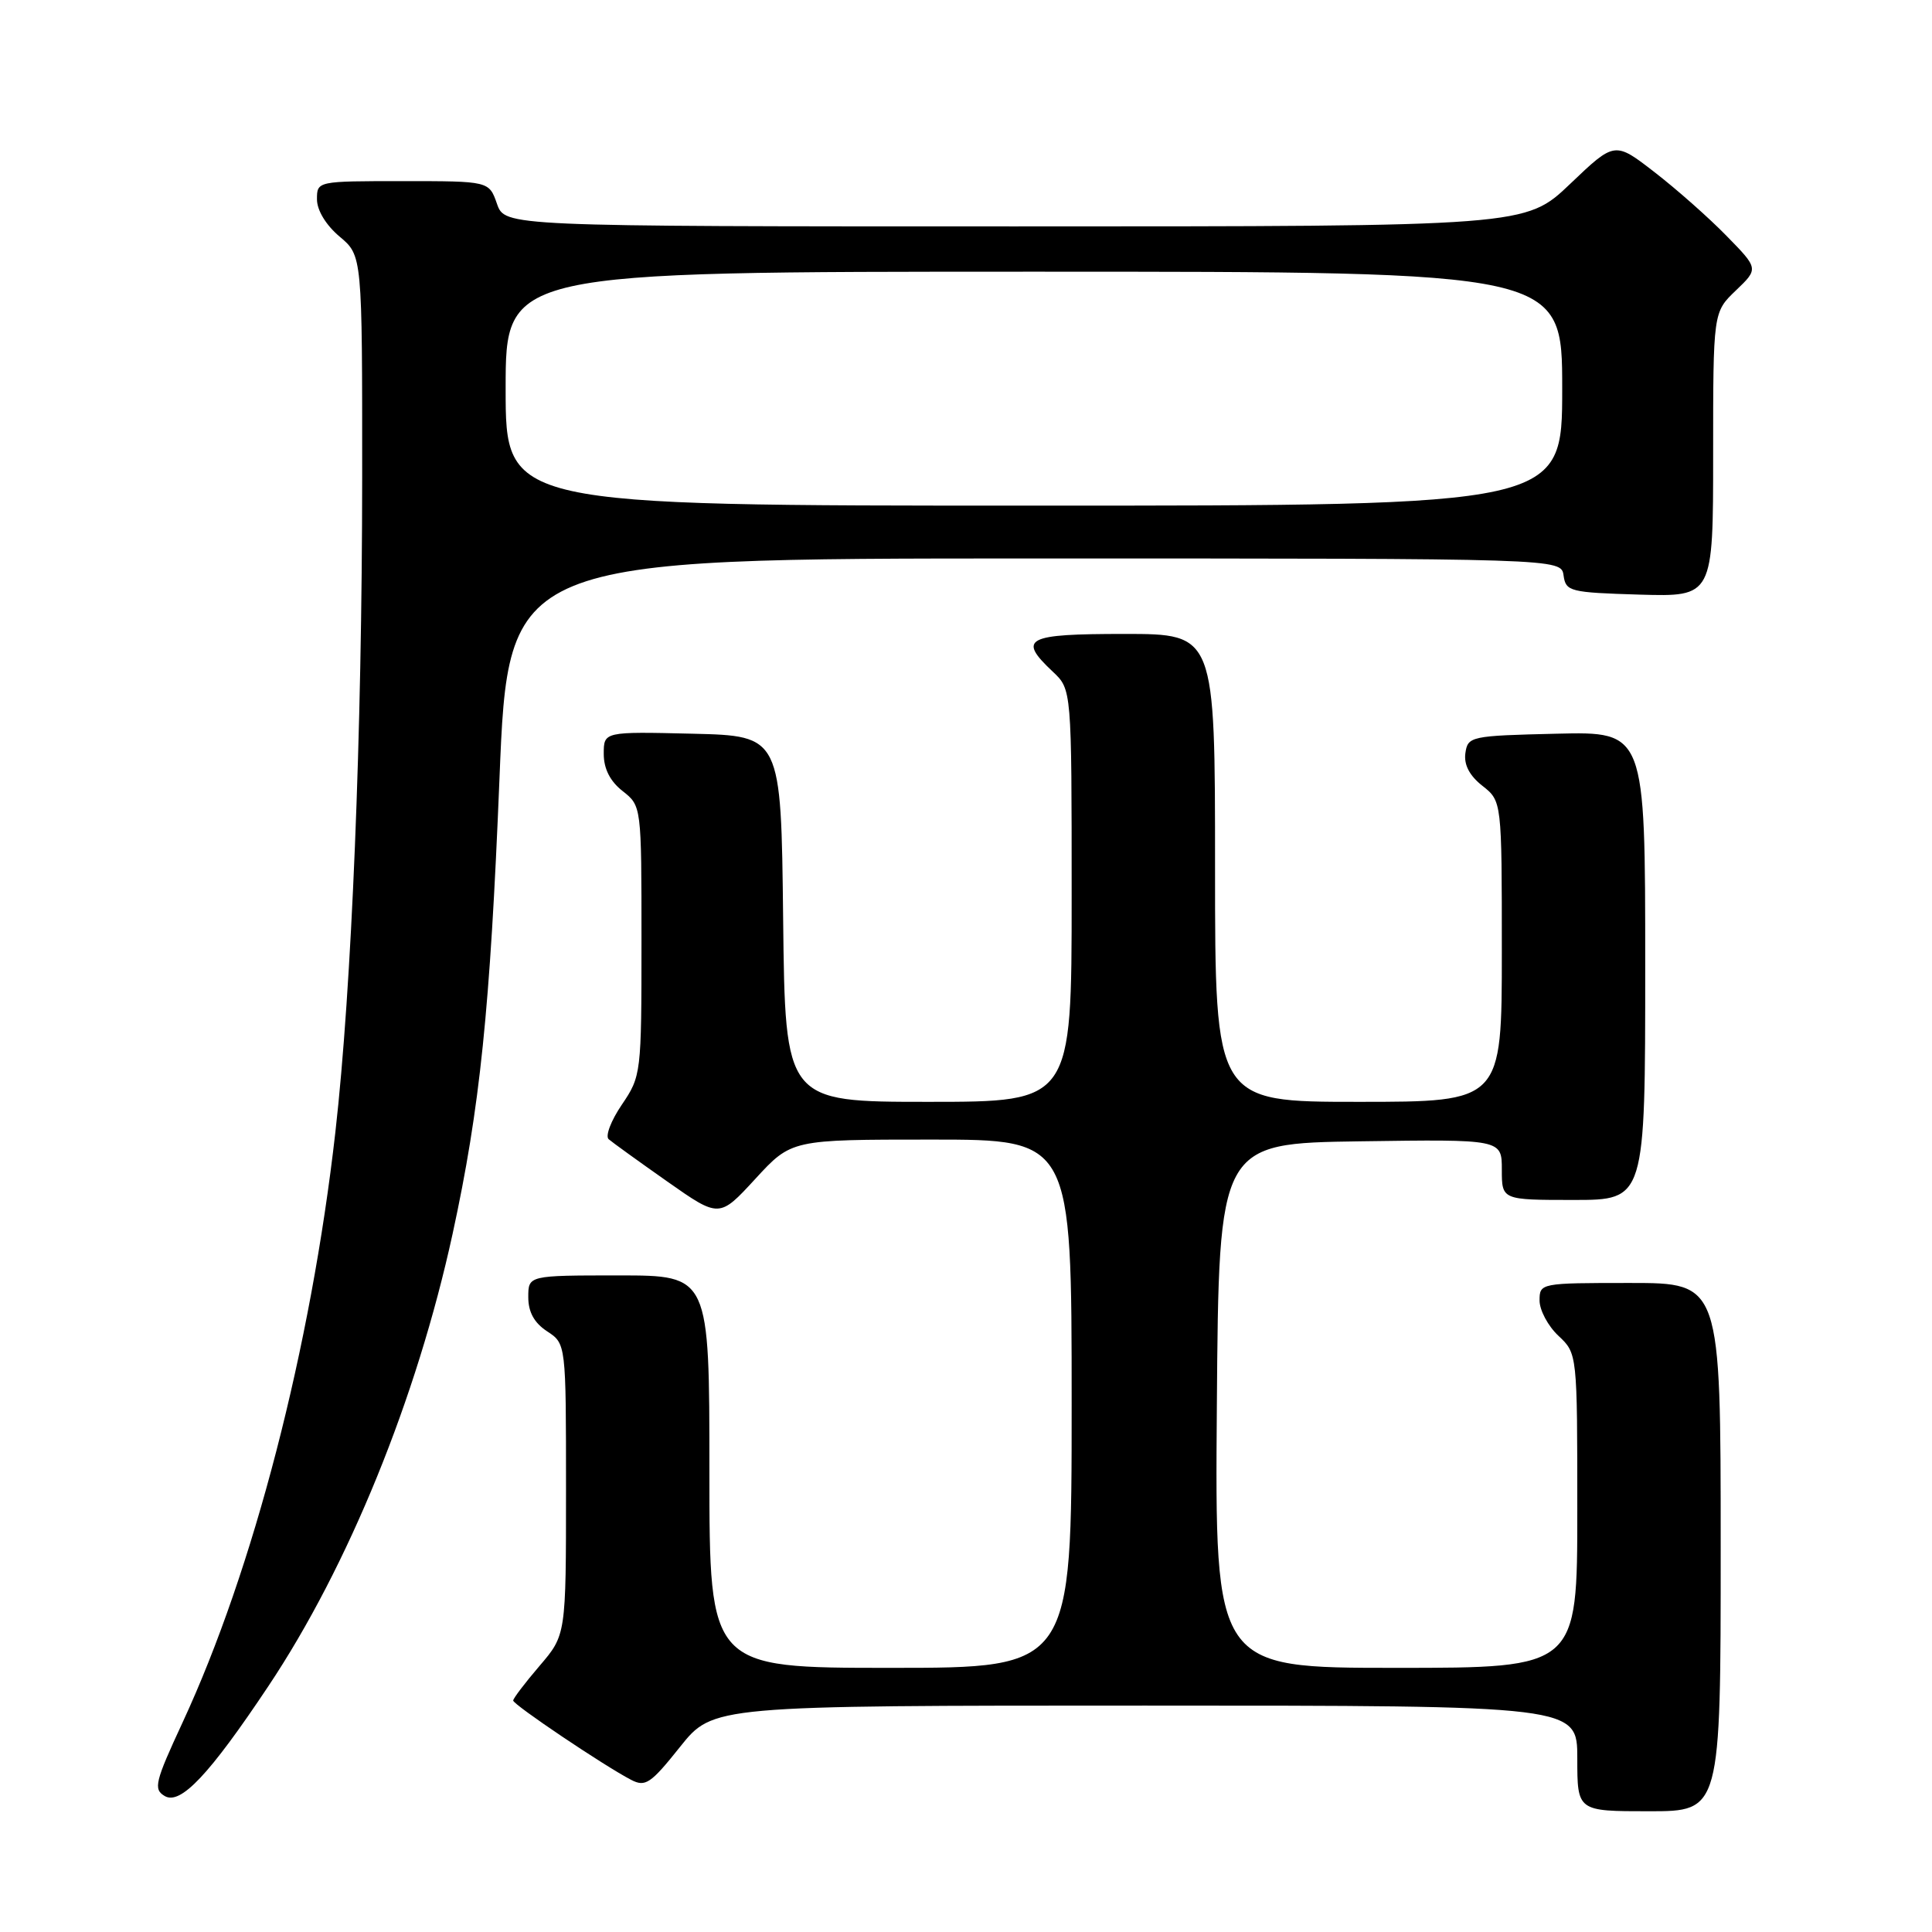 <?xml version="1.0" encoding="UTF-8" standalone="no"?>
<!DOCTYPE svg PUBLIC "-//W3C//DTD SVG 1.1//EN" "http://www.w3.org/Graphics/SVG/1.1/DTD/svg11.dtd" >
<svg xmlns="http://www.w3.org/2000/svg" xmlns:xlink="http://www.w3.org/1999/xlink" version="1.1" viewBox="0 0 256 256">
 <g >
 <path fill="currentColor"
d=" M 228.00 205.00 C 228.00 170.00 228.00 170.00 216.00 170.00 C 204.11 170.00 204.00 170.02 204.00 172.33 C 204.00 173.60 205.12 175.71 206.50 177.00 C 209.00 179.35 209.00 179.35 209.00 200.17 C 209.00 221.00 209.00 221.00 184.99 221.00 C 160.97 221.00 160.97 221.00 161.24 186.25 C 161.50 151.50 161.50 151.50 180.25 151.23 C 199.00 150.96 199.00 150.96 199.00 154.98 C 199.00 159.00 199.00 159.00 208.50 159.00 C 218.00 159.00 218.00 159.00 218.00 127.97 C 218.00 96.94 218.00 96.94 206.25 97.22 C 194.85 97.49 194.49 97.57 194.17 99.80 C 193.96 101.33 194.71 102.77 196.42 104.12 C 199.00 106.15 199.00 106.15 199.00 126.07 C 199.00 146.00 199.00 146.00 180.00 146.00 C 161.00 146.00 161.00 146.00 161.00 115.00 C 161.00 84.00 161.00 84.00 149.00 84.00 C 135.90 84.00 134.80 84.58 139.50 89.00 C 142.00 91.35 142.00 91.35 142.00 118.67 C 142.00 146.00 142.00 146.00 123.02 146.00 C 104.04 146.00 104.04 146.00 103.77 121.75 C 103.50 97.50 103.50 97.50 91.75 97.22 C 80.00 96.94 80.00 96.94 80.00 99.90 C 80.00 101.86 80.84 103.52 82.50 104.82 C 85.00 106.79 85.00 106.79 85.00 124.66 C 85.00 142.27 84.96 142.59 82.40 146.37 C 80.97 148.47 80.18 150.53 80.65 150.95 C 81.12 151.36 84.61 153.88 88.41 156.55 C 95.31 161.40 95.31 161.40 100.09 156.20 C 104.87 151.00 104.87 151.00 123.44 151.00 C 142.00 151.00 142.00 151.00 142.00 186.00 C 142.00 221.00 142.00 221.00 118.00 221.00 C 94.00 221.00 94.00 221.00 94.00 195.00 C 94.00 169.00 94.00 169.00 82.00 169.00 C 70.00 169.00 70.00 169.00 70.00 171.88 C 70.00 173.86 70.79 175.29 72.50 176.41 C 75.00 178.05 75.00 178.05 75.00 197.34 C 75.00 216.64 75.00 216.64 71.50 220.73 C 69.57 222.98 68.00 225.05 68.00 225.33 C 68.00 225.88 80.08 234.00 83.63 235.84 C 85.52 236.82 86.22 236.35 90.11 231.47 C 94.48 226.00 94.48 226.00 151.74 226.00 C 209.00 226.00 209.00 226.00 209.00 233.00 C 209.00 240.00 209.00 240.00 218.50 240.00 C 228.00 240.00 228.00 240.00 228.00 205.00 Z  M 35.57 223.41 C 46.16 207.54 55.23 185.26 59.97 163.50 C 63.60 146.79 64.94 133.81 66.18 103.25 C 67.36 74.00 67.36 74.00 137.11 74.00 C 206.86 74.00 206.86 74.00 207.18 76.25 C 207.48 78.38 208.00 78.51 217.25 78.79 C 227.00 79.07 227.00 79.07 227.00 60.22 C 227.00 41.37 227.00 41.37 230.01 38.49 C 233.03 35.60 233.03 35.60 228.76 31.24 C 226.42 28.84 222.13 25.05 219.23 22.81 C 213.96 18.73 213.96 18.73 208.06 24.36 C 202.15 30.00 202.15 30.00 134.52 30.00 C 66.90 30.00 66.90 30.00 65.85 27.00 C 64.80 24.00 64.80 24.00 53.40 24.00 C 42.02 24.00 42.00 24.00 42.00 26.41 C 42.00 27.86 43.19 29.83 45.00 31.35 C 48.00 33.87 48.00 33.87 47.99 63.19 C 47.98 97.31 46.61 130.87 44.44 150.00 C 41.20 178.56 33.59 207.98 24.19 228.24 C 20.53 236.13 20.30 237.08 21.82 237.98 C 23.91 239.22 27.73 235.17 35.57 223.41 Z  M 67.00 51.50 C 67.00 36.00 67.00 36.00 137.00 36.00 C 207.00 36.00 207.00 36.00 207.00 51.50 C 207.00 67.00 207.00 67.00 137.00 67.00 C 67.00 67.00 67.00 67.00 67.00 51.50 Z "/>
</g>
</svg>